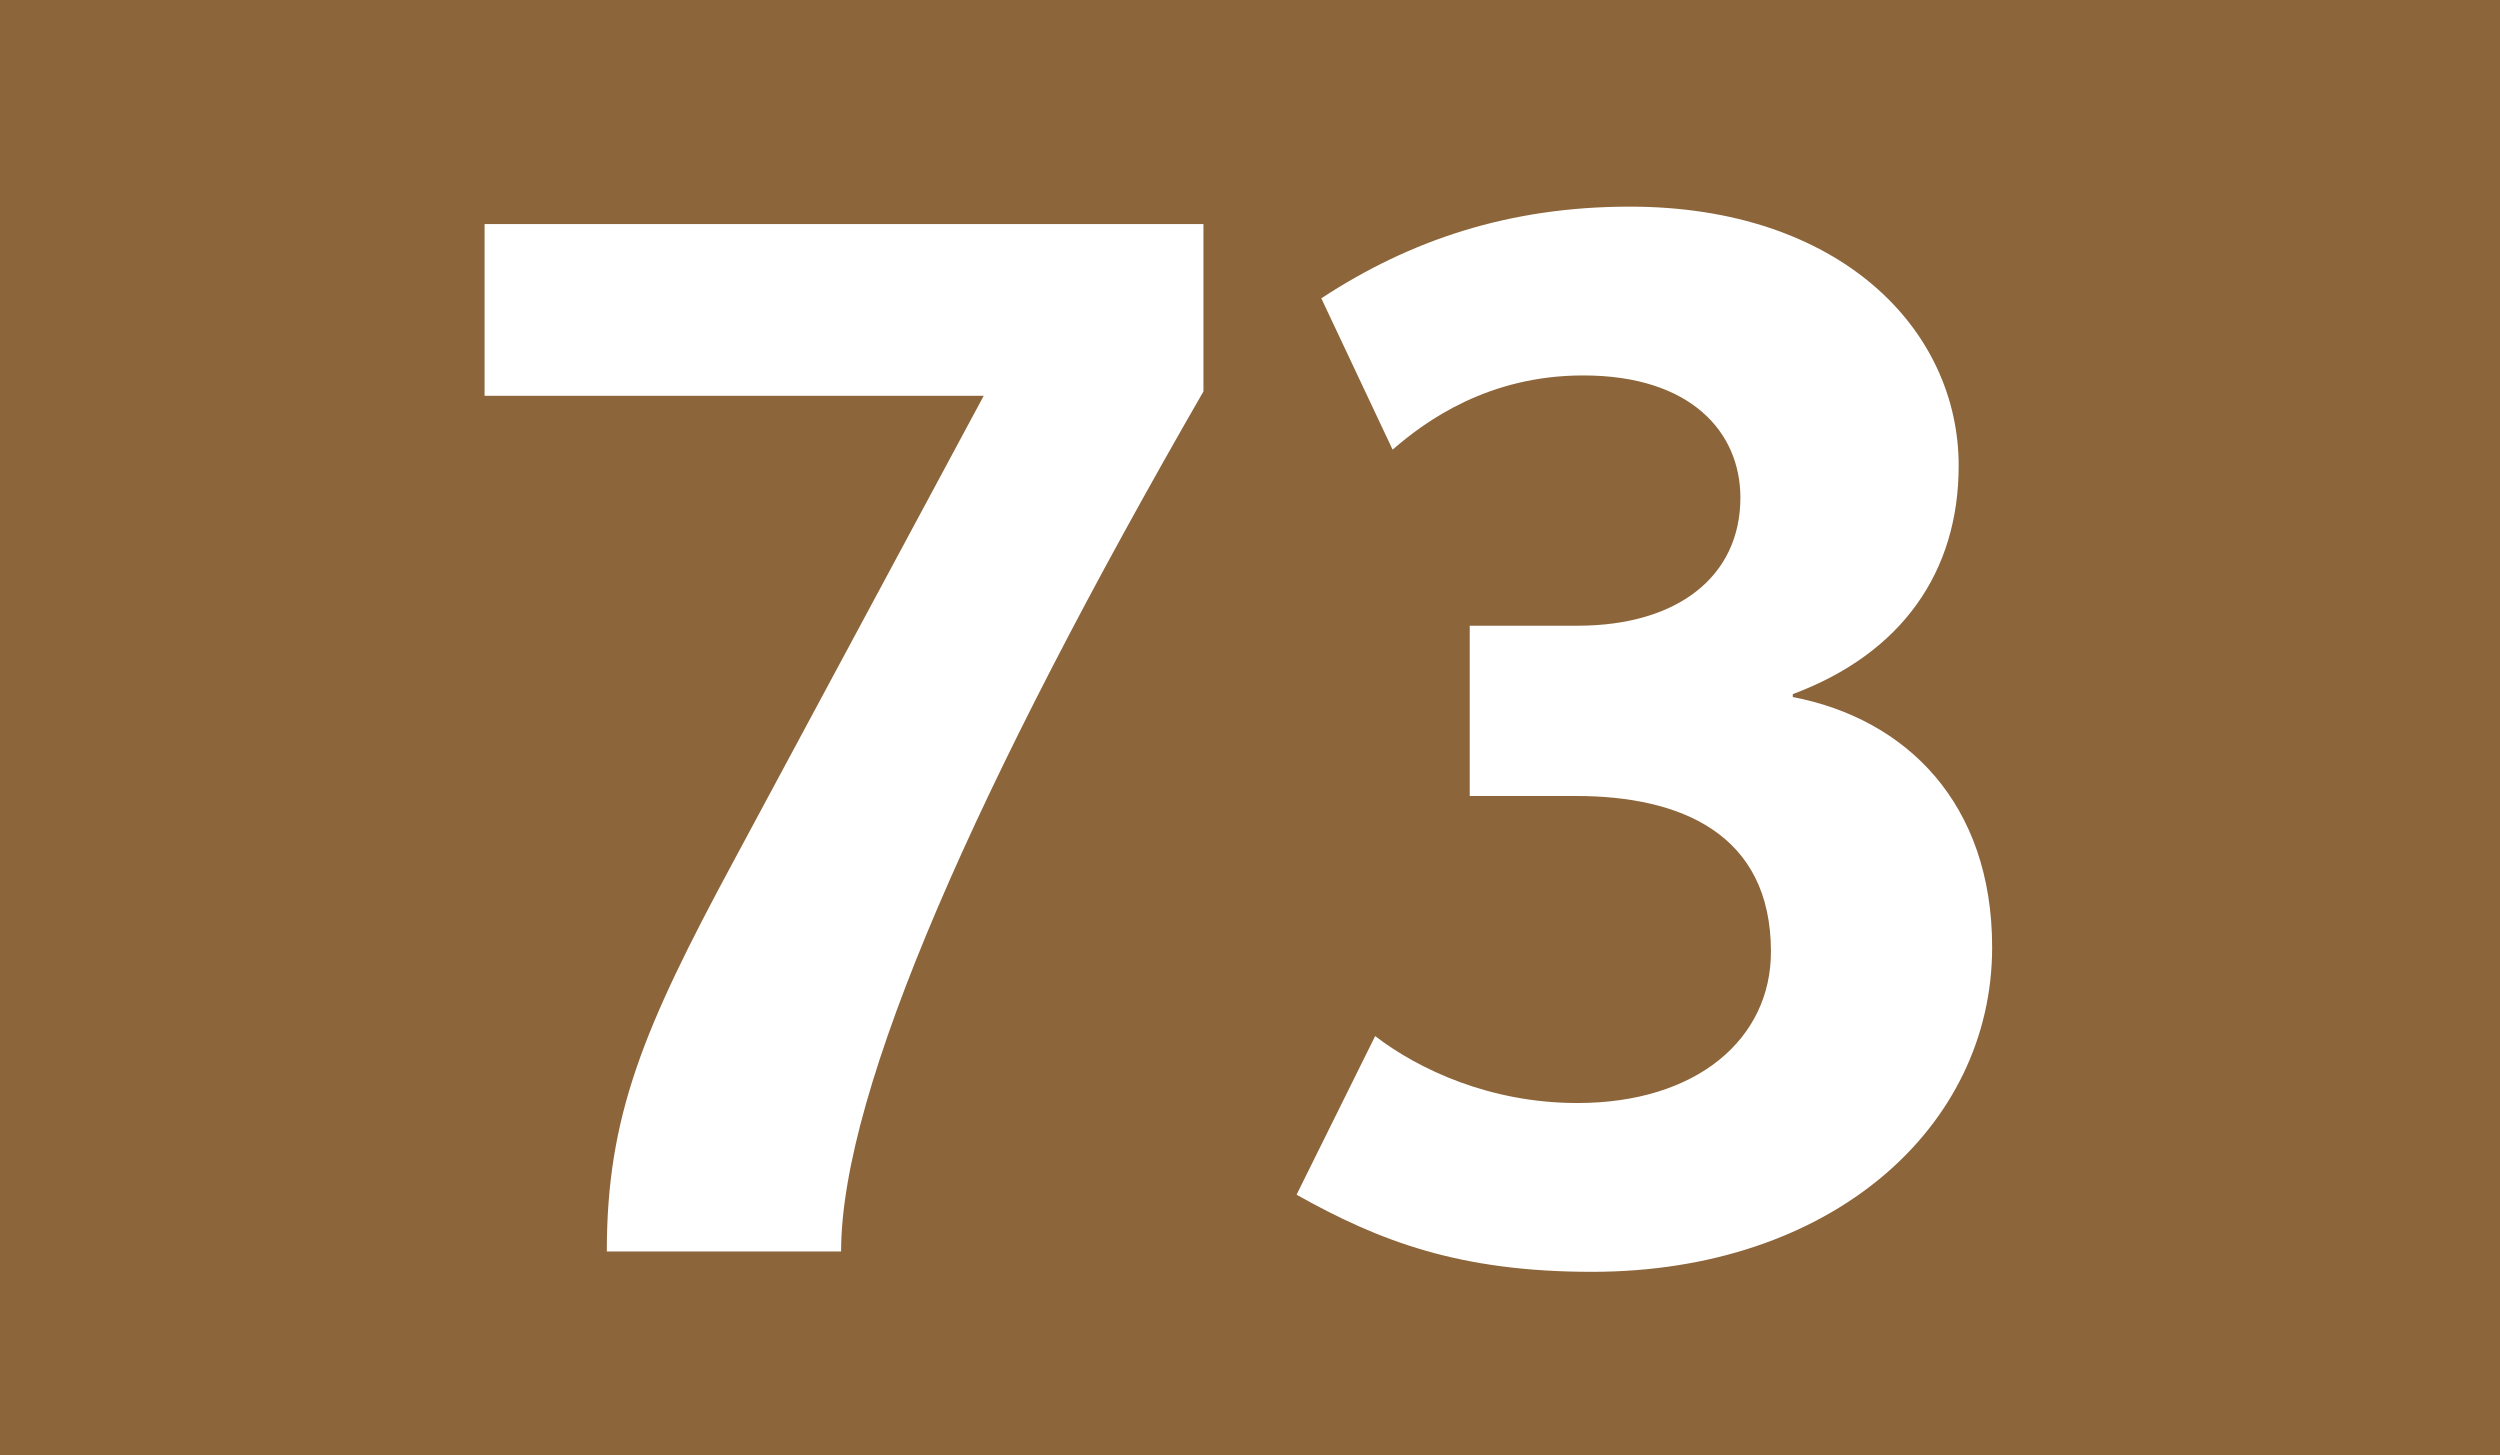 <?xml version='1.0' encoding='utf-8'?>
<svg xmlns="http://www.w3.org/2000/svg" height="1000" id="Calque_1" version="1.1" width="1718" xml:space="preserve">
<rect height="1000" style="fill:#8D653A;" width="1718" />
<g>
	<path d="M578.002,860h-161c0-93,25-153,87-268l172-320h-343V154h494v115   C672.002,538,578.002,749,578.002,860z" style="fill:#FFFFFF;" />
	<path d="M1094,874c-91,0-146-21-203-53l54-109c30,23,79,46,139,46c82,0,133-44,133-104c0-81-62-107-134-107   h-73V430h74c69,0,112-34,112-88c0-45-34-84-108-84c-65,0-108,31-131,51l-49-104c61-40,129-63,212-63c144,0,226,84,226,178   c0,73-39,129-114,157v2c78,15,137,73,137,172C1369,775,1258,874,1094,874z" style="fill:#FFFFFF;" />
</g>
</svg>